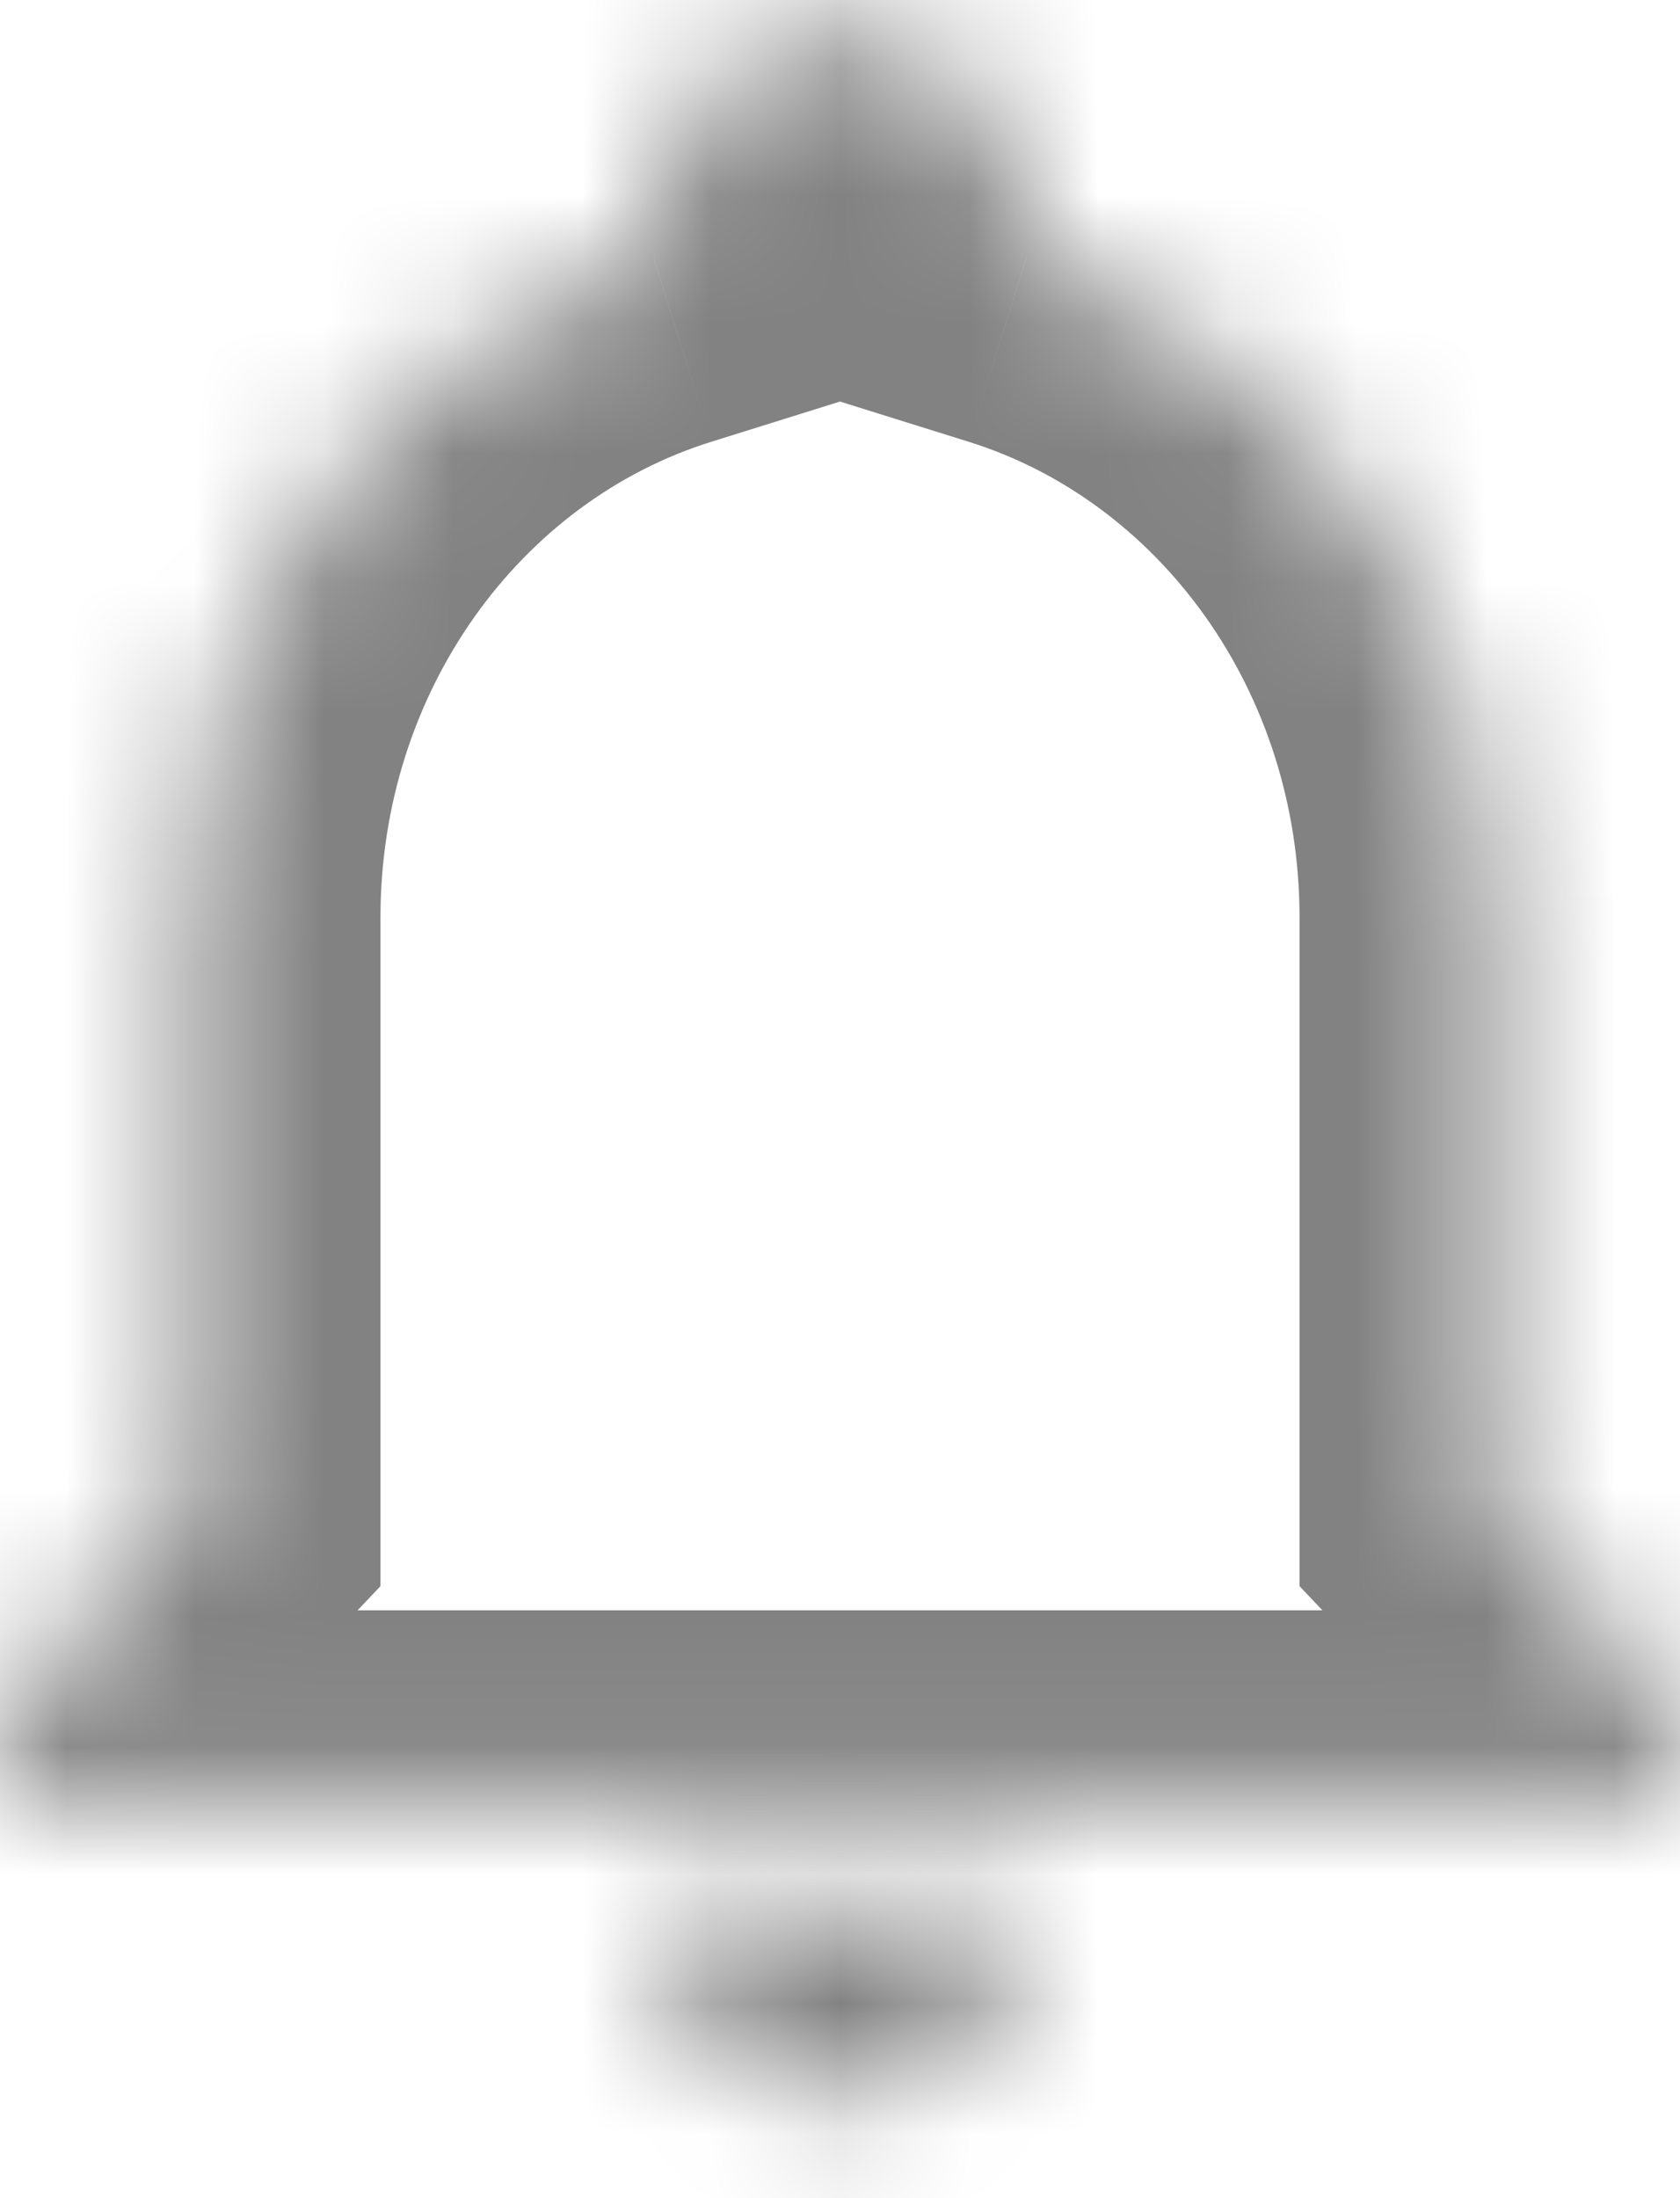 <svg width="13" height="17" viewBox="0 0 13 17" fill="none" xmlns="http://www.w3.org/2000/svg">
<mask id="path-1-inside-1_2322_35383" fill="white">
<path d="M13 13.193V13.954H0V13.193L1.444 11.669V7.097C1.444 4.735 2.911 2.655 5.056 1.985V1.764C5.056 1.36 5.208 0.972 5.479 0.687C5.75 0.401 6.117 0.24 6.5 0.24C6.883 0.24 7.25 0.401 7.521 0.687C7.792 0.972 7.944 1.36 7.944 1.764V1.985C10.089 2.655 11.556 4.735 11.556 7.097V11.669L13 13.193ZM7.944 14.716C7.944 15.121 7.792 15.508 7.521 15.794C7.25 16.08 6.883 16.24 6.5 16.24C6.117 16.24 5.75 16.08 5.479 15.794C5.208 15.508 5.056 15.121 5.056 14.716"/>
</mask>
<path d="M6.5 15L6.356 15.736L6.5 15.764L6.644 15.736L6.5 15ZM7.8 13.98L6.356 14.264L6.644 15.736L8.089 15.452L7.8 13.98ZM6.644 14.264L5.2 13.98L4.911 15.452L6.356 15.736L6.644 14.264ZM13 13.193H14.5V12.595L14.089 12.161L13 13.193ZM13 13.954V15.454H14.5V13.954H13ZM0 13.954H-1.5V15.454H0V13.954ZM0 13.193L-1.089 12.161L-1.5 12.595V13.193H0ZM1.444 11.669L2.533 12.701L2.944 12.267V11.669H1.444ZM5.056 1.985L5.503 3.417L6.556 3.088V1.985H5.056ZM6.5 0.24V-1.26V0.24ZM7.944 1.985H6.444V3.088L7.497 3.417L7.944 1.985ZM11.556 11.669H10.056V12.267L10.467 12.701L11.556 11.669ZM11.5 13.193V13.954H14.5V13.193H11.5ZM13 12.454H0V15.454H13V12.454ZM1.5 13.954V13.193H-1.5V13.954H1.5ZM1.089 14.225L2.533 12.701L0.356 10.637L-1.089 12.161L1.089 14.225ZM2.944 11.669V7.097H-0.056V11.669H2.944ZM2.944 7.097C2.944 5.343 4.029 3.877 5.503 3.417L4.608 0.553C1.792 1.434 -0.056 4.128 -0.056 7.097H2.944ZM6.556 1.985V1.764H3.556V1.985H6.556ZM6.556 1.764C6.556 1.75 6.558 1.738 6.562 1.729C6.565 1.72 6.568 1.717 6.567 1.718L4.39 -0.345C3.847 0.227 3.556 0.987 3.556 1.764H6.556ZM6.567 1.718C6.566 1.72 6.56 1.725 6.548 1.731C6.535 1.736 6.519 1.74 6.5 1.74V-1.26C5.692 -1.26 4.935 -0.921 4.39 -0.345L6.567 1.718ZM6.5 1.74C6.481 1.74 6.465 1.736 6.452 1.731C6.44 1.725 6.434 1.72 6.433 1.718L8.61 -0.345C8.065 -0.921 7.308 -1.26 6.5 -1.26V1.74ZM6.433 1.718C6.432 1.717 6.435 1.72 6.438 1.729C6.442 1.738 6.444 1.75 6.444 1.764H9.444C9.444 0.987 9.153 0.227 8.61 -0.345L6.433 1.718ZM6.444 1.764V1.985H9.444V1.764H6.444ZM7.497 3.417C8.971 3.877 10.056 5.343 10.056 7.097H13.056C13.056 4.128 11.208 1.434 8.392 0.553L7.497 3.417ZM10.056 7.097V11.669H13.056V7.097H10.056ZM10.467 12.701L11.911 14.225L14.089 12.161L12.644 10.637L10.467 12.701ZM6.444 14.716C6.444 14.73 6.442 14.742 6.438 14.751C6.435 14.76 6.432 14.763 6.433 14.762L8.61 16.826C9.153 16.253 9.444 15.493 9.444 14.716H6.444ZM6.433 14.762C6.434 14.761 6.44 14.755 6.452 14.75C6.465 14.744 6.481 14.74 6.5 14.74V17.74C7.308 17.74 8.065 17.401 8.61 16.826L6.433 14.762ZM6.5 14.74C6.519 14.74 6.535 14.744 6.548 14.75C6.56 14.755 6.566 14.761 6.567 14.762L4.39 16.826C4.935 17.401 5.692 17.74 6.5 17.74V14.74ZM6.567 14.762C6.568 14.763 6.565 14.76 6.562 14.751C6.558 14.742 6.556 14.73 6.556 14.716H3.556C3.556 15.493 3.847 16.253 4.39 16.826L6.567 14.762Z" fill="#828282" mask="url(#path-1-inside-1_2322_35383)"/>
</svg>
